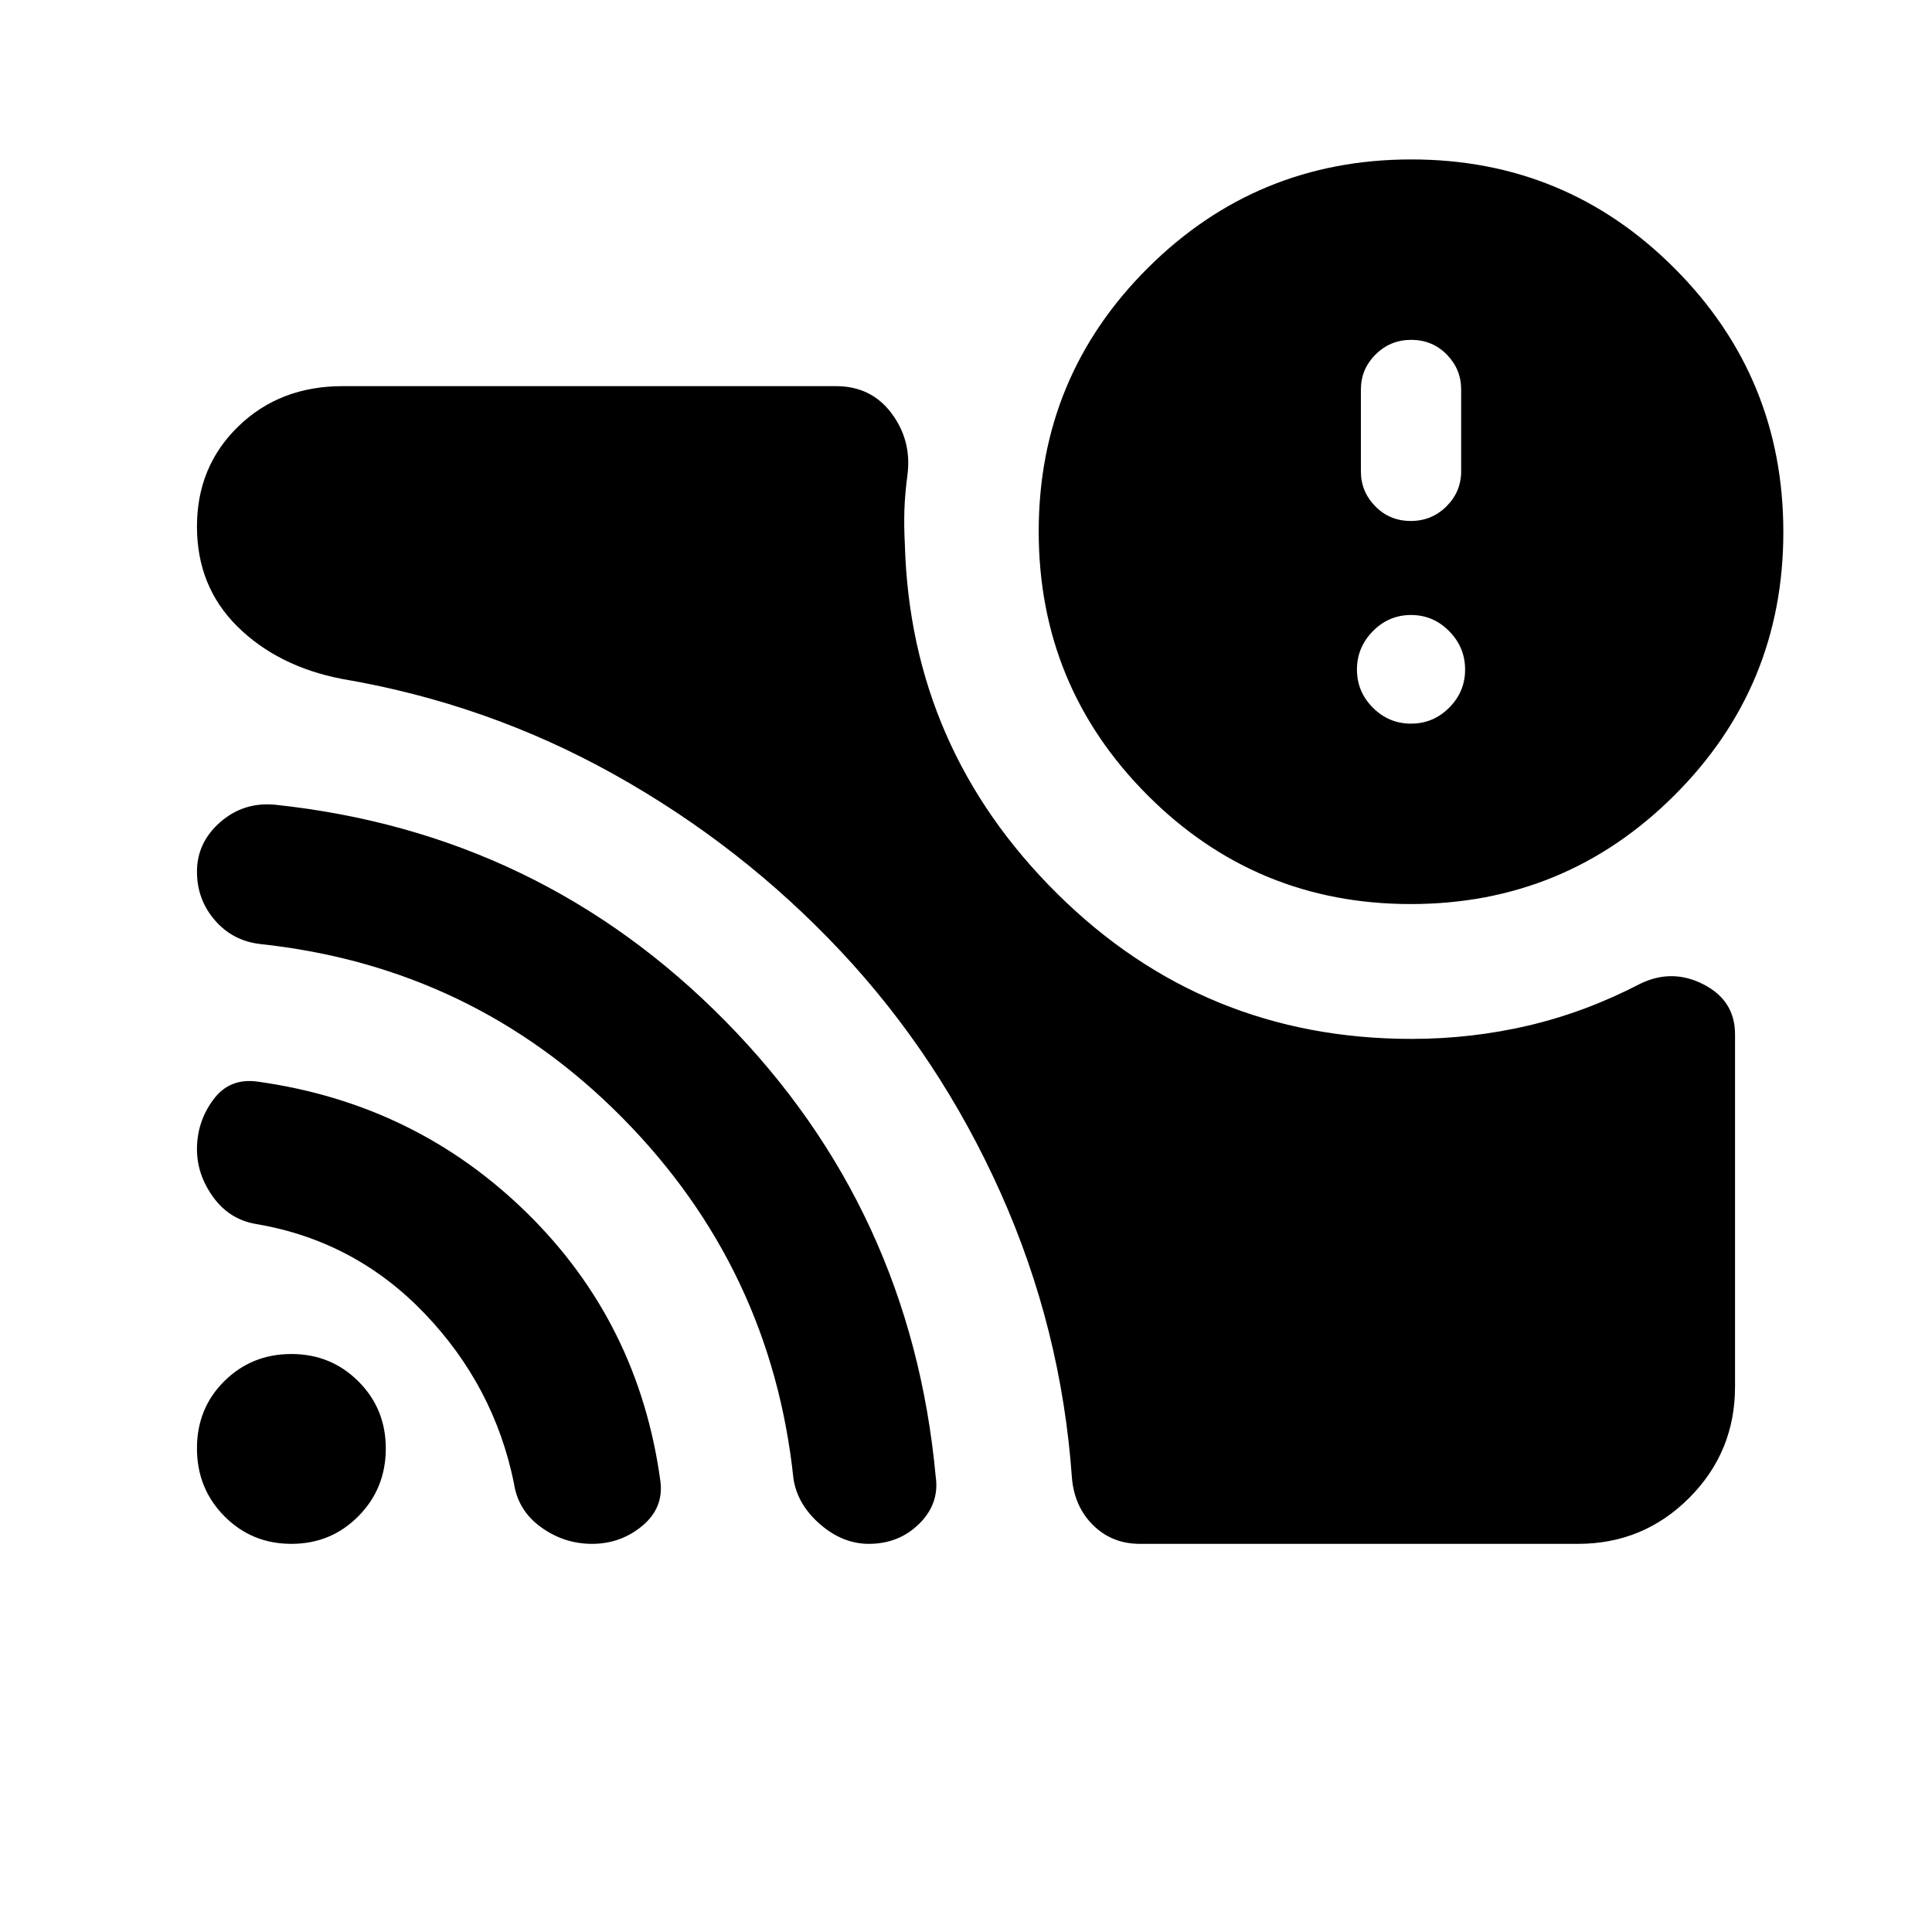 <svg xmlns="http://www.w3.org/2000/svg" height="20" viewBox="0 -960 960 960" width="20"><path d="M701.13-600.43q11.04 0 18.95-7.92 7.92-7.92 7.92-18.95 0-11.04-7.92-19.08-7.91-8.03-18.95-8.03-11.03 0-18.95 8.03-7.92 8.04-7.92 19.08 0 11.03 7.92 18.95t18.95 7.92Zm-.12-100.7q10.44 0 17.74-7.27 7.29-7.28 7.29-17.41v-40.64q0-10.13-7.17-17.41-7.18-7.27-17.62-7.27-10.44 0-17.73 7.27-7.3 7.28-7.3 17.41v40.64q0 10.13 7.18 17.41 7.17 7.27 17.61 7.27Zm.34 257.35q29.85 0 58.19-6.65 28.35-6.66 55.42-20.72 15.87-7.74 31.52.29 15.65 8.04 15.65 24.81v175.1q0 32.45-22.79 55.27-22.79 22.81-55.21 22.81H566.41q-13.8 0-23.17-9.2-9.37-9.19-10.61-23.6-5.22-74.2-35.51-141.79-30.29-67.6-79.4-119.92-49.11-52.32-112.31-87.66-63.19-35.35-135.39-47.59-31.89-6.15-52.02-26.03-20.13-19.88-20.13-49.72t20.59-49.79q20.59-19.96 51.82-19.96h245.07q17.58 0 27.68 13.54 10.1 13.55 7.86 30.7-1.24 9.43-1.5 17.25-.26 7.81.22 17.08 2.87 101.45 75.7 173.61 72.83 72.17 176.04 72.17Zm-.38-67q-76.84 0-130.84-54.16t-54-131q0-76.84 54.16-130.84t131-54q76.84 0 130.84 54.16t54 131q0 76.84-54.16 130.84t-131 54ZM144.78-192.87q-19.7 0-33.31-13.76-13.6-13.75-13.6-33.68t13.6-33.41q13.61-13.48 33.31-13.48 19.71 0 33.31 13.61 13.61 13.6 13.61 33.31 0 19.91-13.61 33.66-13.6 13.75-33.31 13.75Zm149.37 0q-13.87 0-25.34-8.29t-13.46-21.94q-9.87-48.18-44.3-84.17-34.42-35.99-83.25-44.43-13.54-2.09-21.73-13.29-8.2-11.2-8.2-24 0-13.6 8.1-24.58 8.1-10.97 22.1-8.97 78.63 10.97 134.05 65.53 55.42 54.55 66.06 133.24 1.6 13.18-9.13 22.04-10.72 8.86-24.9 8.86Zm137.55 0q-12.98 0-24.2-9.74-11.22-9.74-13.22-22.52-11-104.61-85.14-179.56-74.15-74.95-179.93-86.23-13.67-1.62-22.5-11.88-8.84-10.25-8.84-24.12 0-14.45 11.59-24.58 11.58-10.13 27.28-8.63 131.61 13.96 223.78 107.62 92.18 93.67 104.43 226.28 1.92 13.38-8.19 23.37-10.12 9.99-25.06 9.99Z"/></svg>